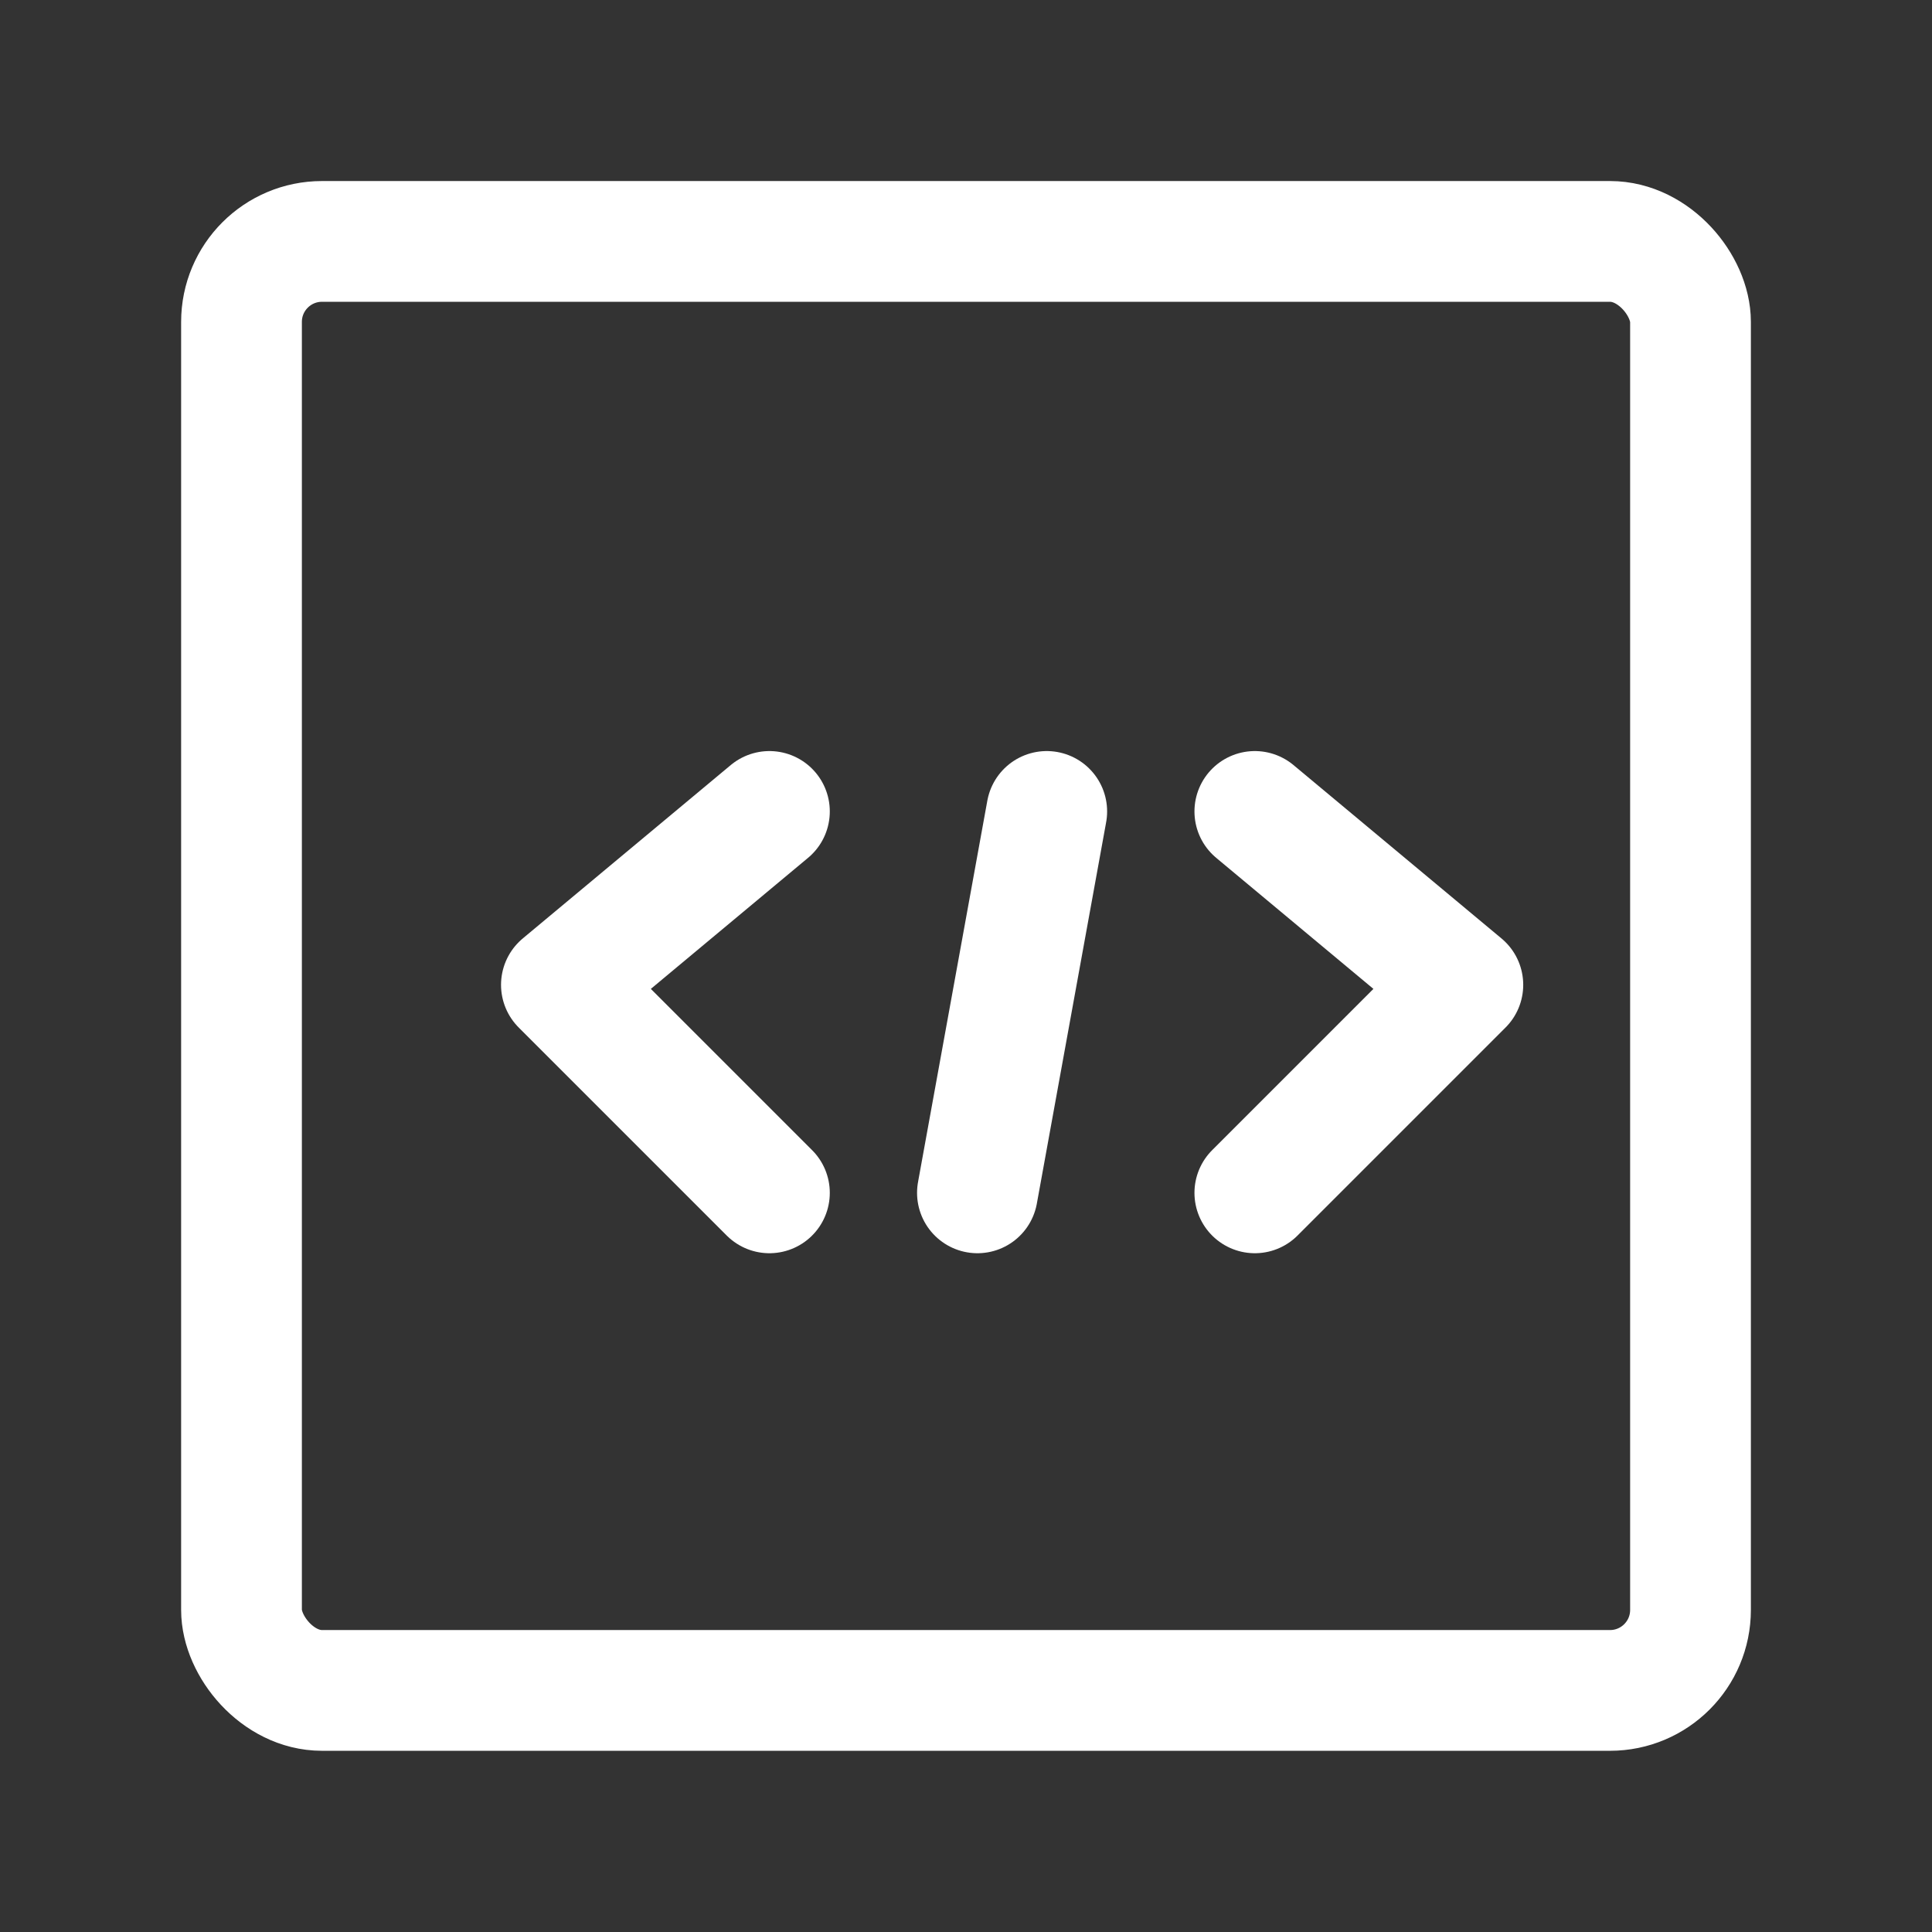 <svg xmlns="http://www.w3.org/2000/svg" xmlns:xlink="http://www.w3.org/1999/xlink" width="24" height="24" viewBox="0 0 24 24"><rect x="0" y="0" width="24" height="24" fill="#333333" stroke="none"/><defs><style>.a{fill:#fff;}.b{clip-path:url(#a);}.c{clip-path:url(#b);}.d,.e{fill:none;stroke:#fff;stroke-linecap:round;stroke-width:1.5px;}.d{stroke-linejoin:round;}</style><clipPath id="a"><rect class="a" width="24" height="24" transform="translate(320 222)"/></clipPath><clipPath id="b"><rect class="a" width="21" height="21" transform="translate(319.717 221.729)"/></clipPath></defs><g class="b" transform="translate(-320 -222)"><g class="c" transform="translate(2.283 2.271)"><g transform="translate(320.823 222.823)"><rect class="d" width="18" height="18" rx="1" transform="translate(-0.106 -0.095)"/><path class="e" d="M23.861,23,23,27.738" transform="translate(-13.964 -16.014)"/><path class="d" d="M31,23l2.584,2.154L31,27.738" transform="translate(-18.518 -16.014)"/><path class="d" d="M13.584,23,11,25.154l2.584,2.584" transform="translate(-7.132 -16.014)"/></g></g></g></svg>